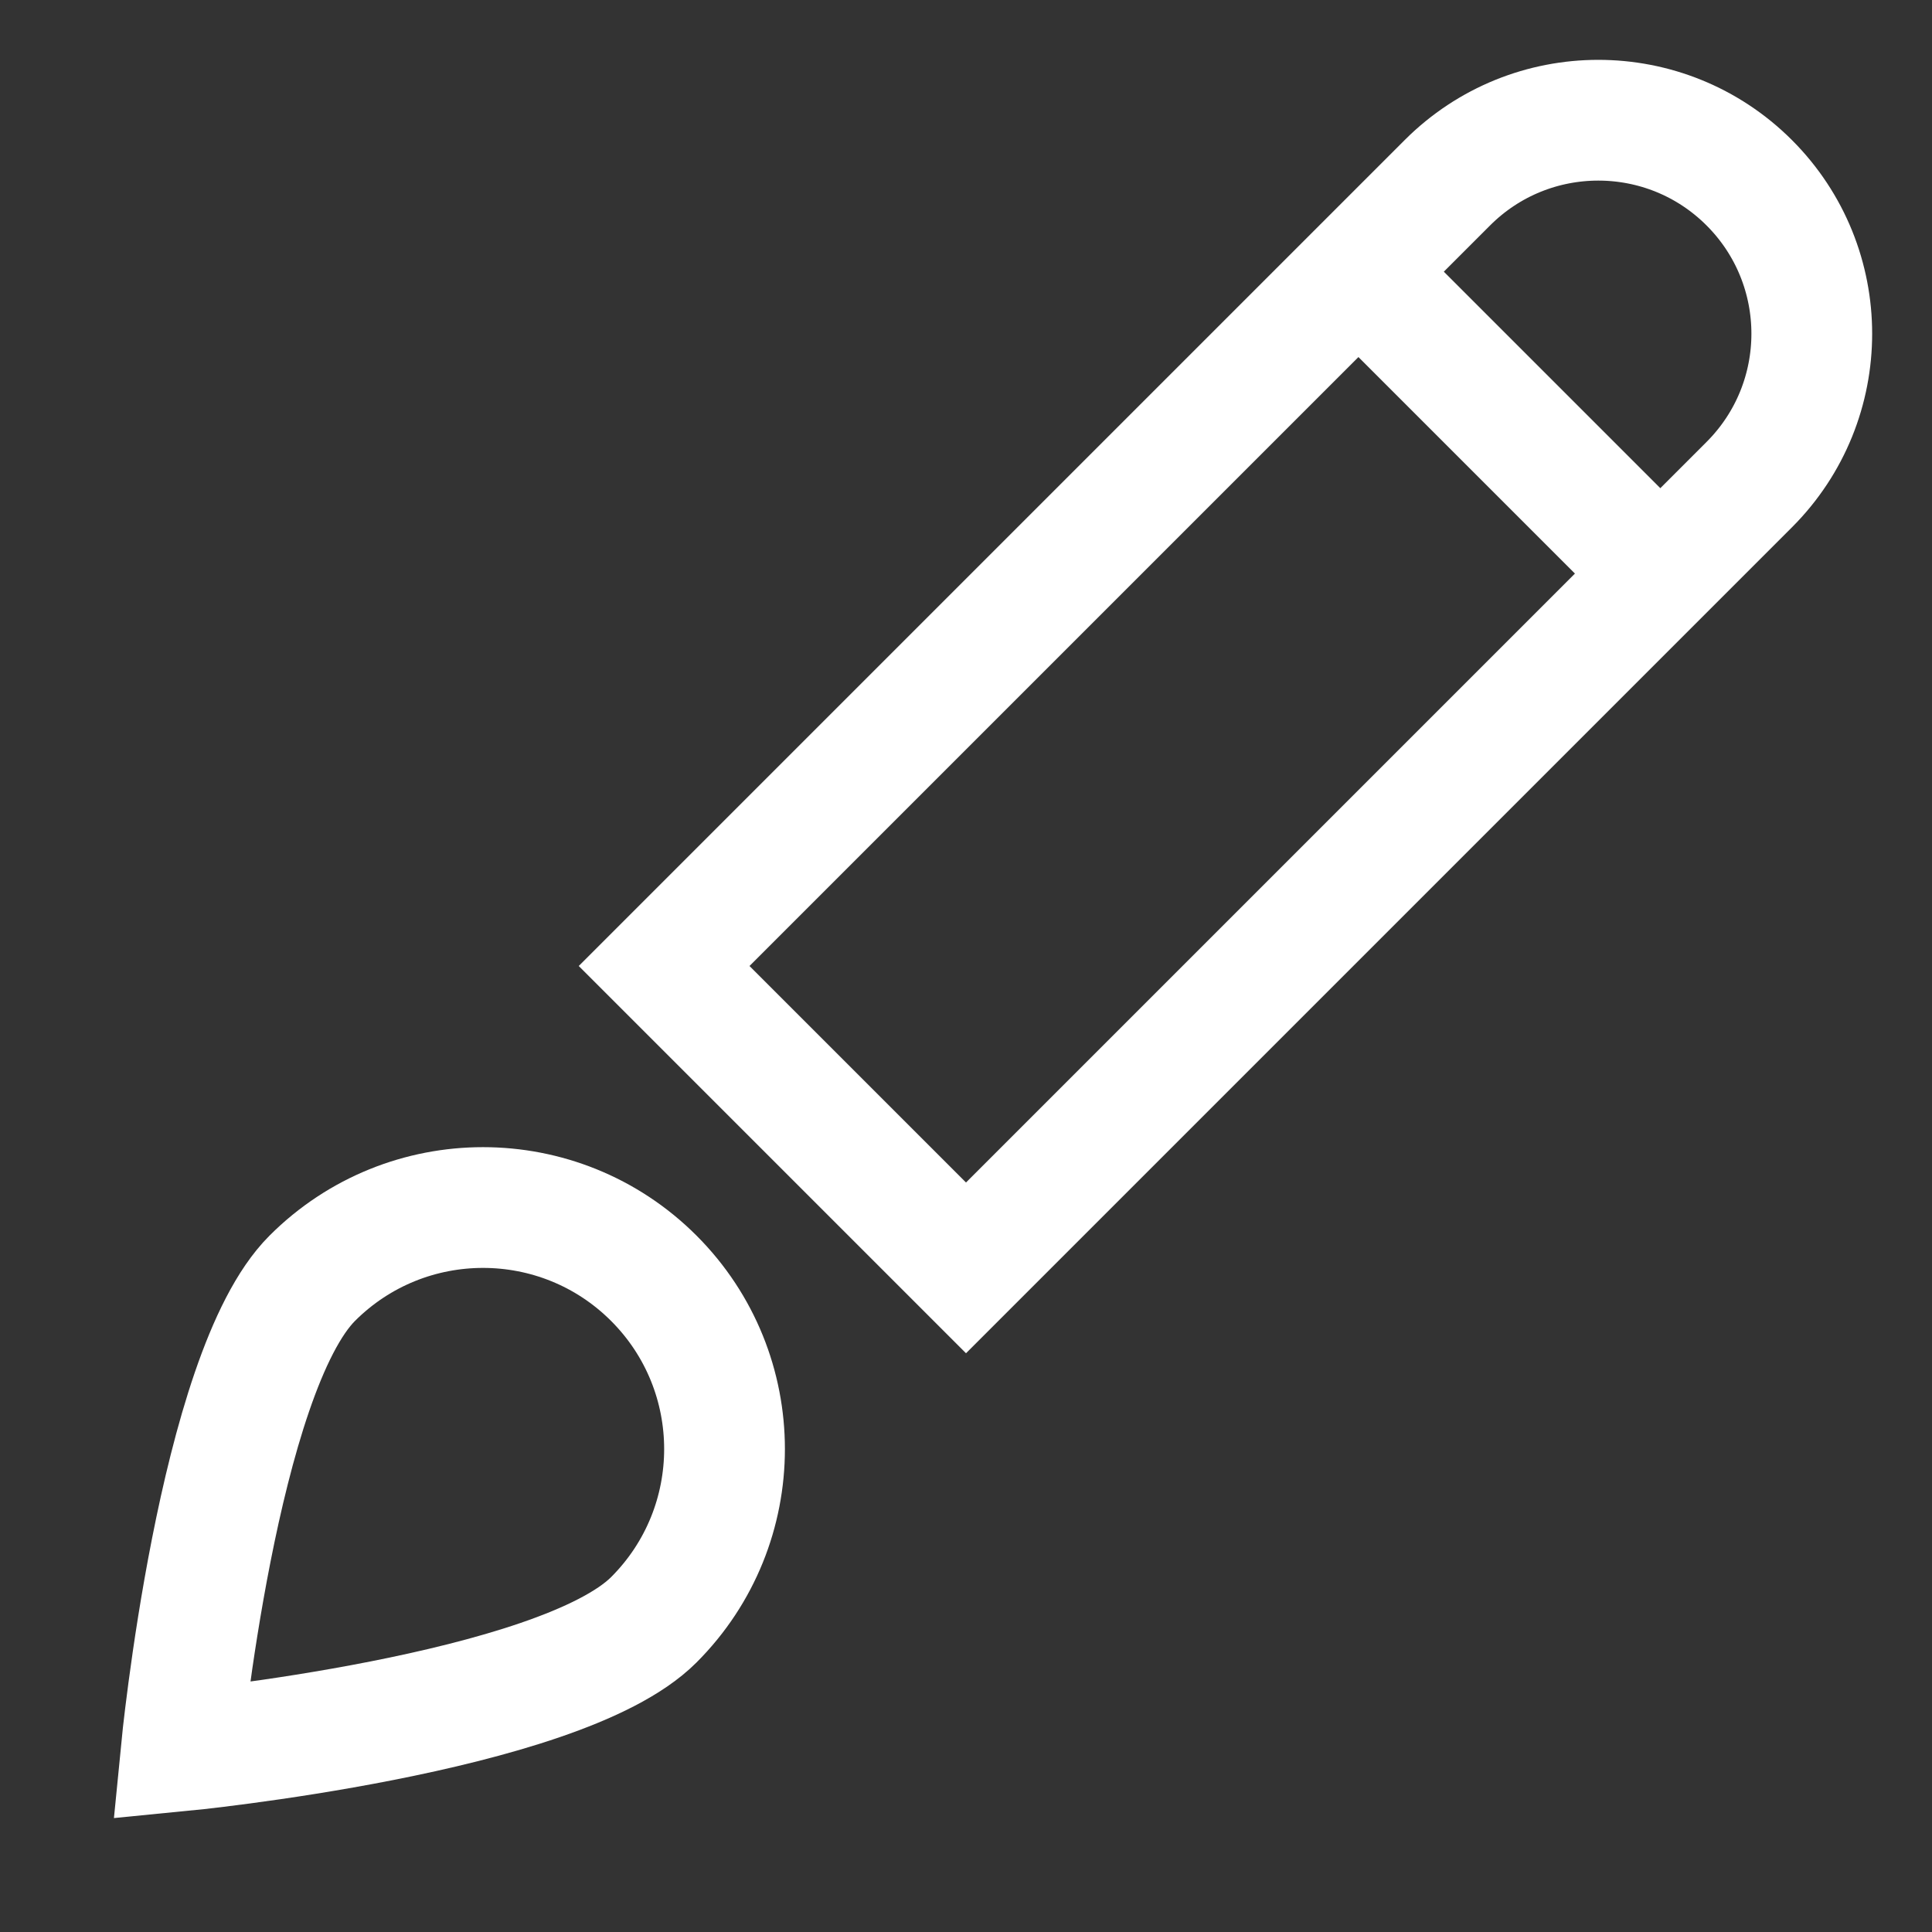 <svg xmlns="http://www.w3.org/2000/svg" xmlns:xlink="http://www.w3.org/1999/xlink" x="0px" y="0px" width="32px" height="32px" viewBox="0 0 32 32"><rect x="0" y="0" width="32" height="32" fill="#333333" stroke="none"/><g  transform="translate(0, 0)">
<line data-cap="butt" data-color="color-2" fill="none" stroke="#ffffff" stroke-width="2" stroke-miterlimit="10" x1="22.5" y1="4.5" x2="27.5" y2="9.5" stroke-linejoin="miter" stroke-linecap="butt"/>
<path fill="none" stroke="#ffffff" stroke-width="2" stroke-linecap="square" stroke-miterlimit="10" d="M16,21l-5-5L23.973,3.027
c1.381-1.381,3.619-1.381,5,0l0,0c1.381,1.381,1.381,3.619,0,5L16,21z" stroke-linejoin="miter"/>
<path data-color="color-2" fill="none" stroke="#ffffff" stroke-width="2" stroke-linecap="square" stroke-miterlimit="10" d="
M5.172,21.172c1.562-1.562,4.095-1.562,5.657,0c1.562,1.562,1.562,4.095,0,5.657C9.266,28.391,3,29,3,29S3.609,22.734,5.172,21.172z
" stroke-linejoin="miter"/>
</g></svg>